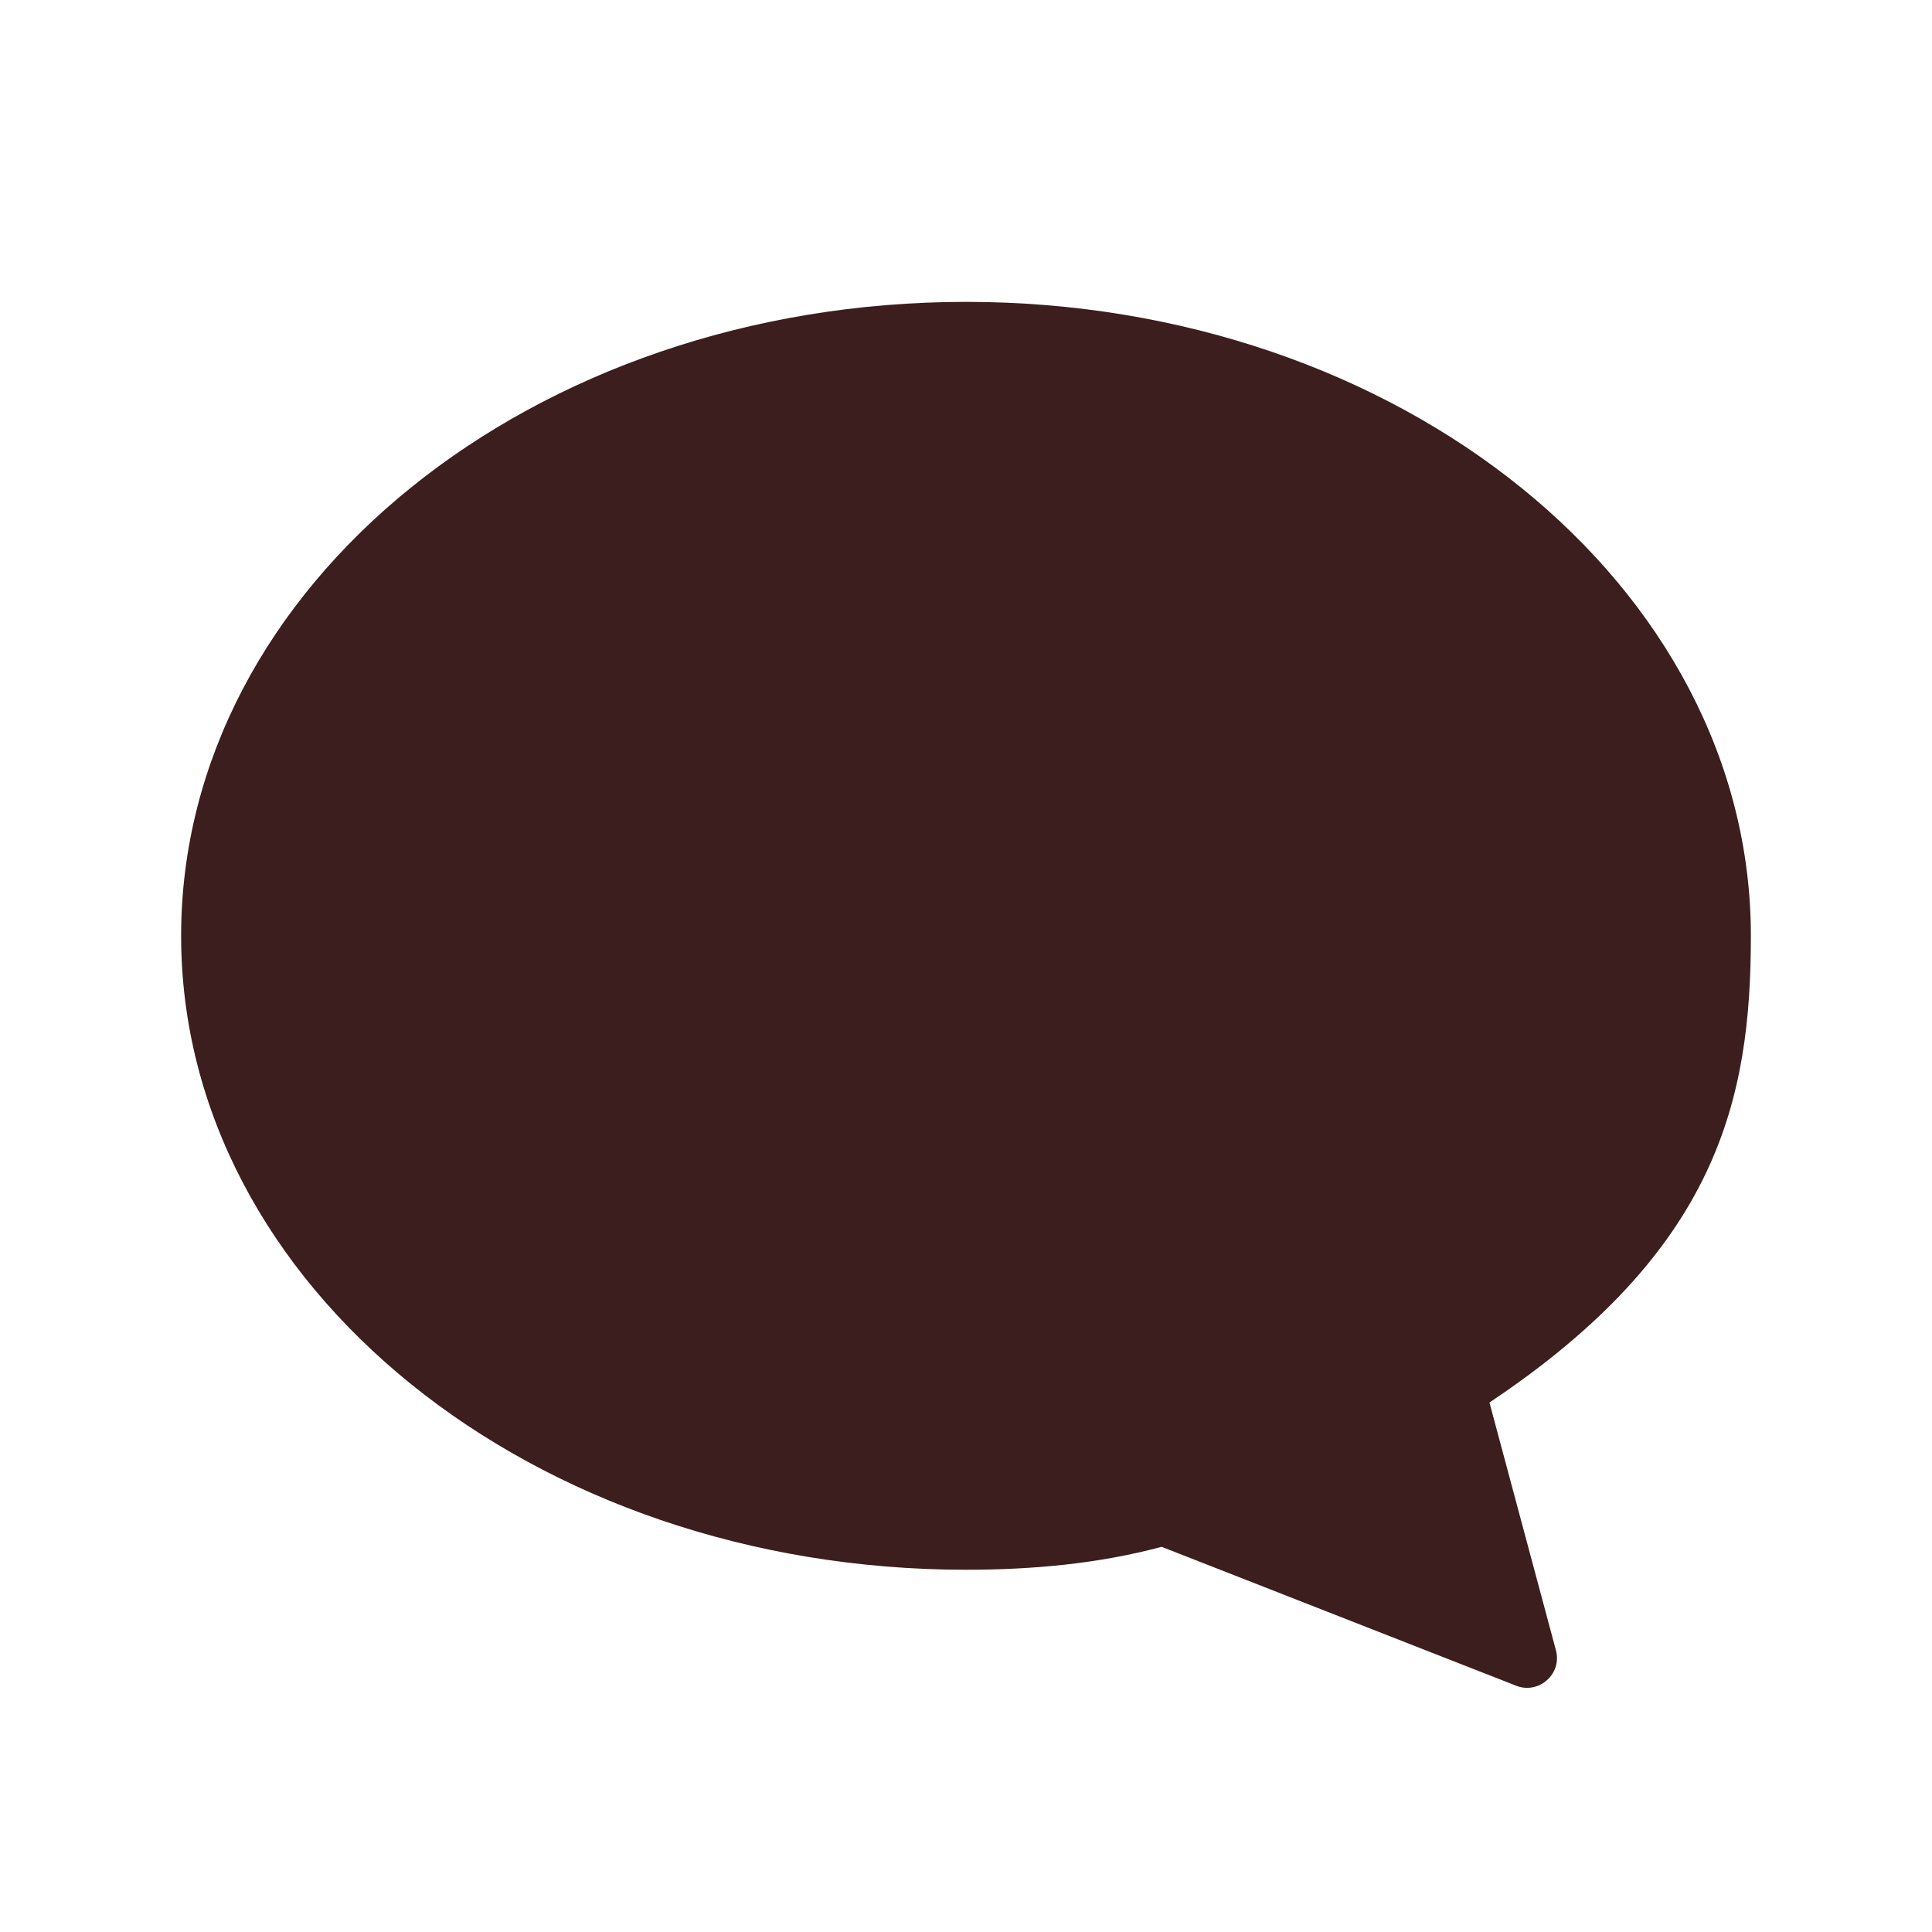 <svg xmlns="http://www.w3.org/2000/svg" width="20" height="20" viewBox="0 0 32 32">
<path fill="#3C1E1E" d="M16 5C8.82 5 3 9.7 3 15.5S8.82 26 16 26c1.1 0 2.2-.1 3.24-.38l5.87 2.3c.37.15.77-.19.66-.59l-1.1-4.1C28.46 20.7 29 18.2 29 15.5 29 9.7 23.18 5 16 5z"/>
</svg>